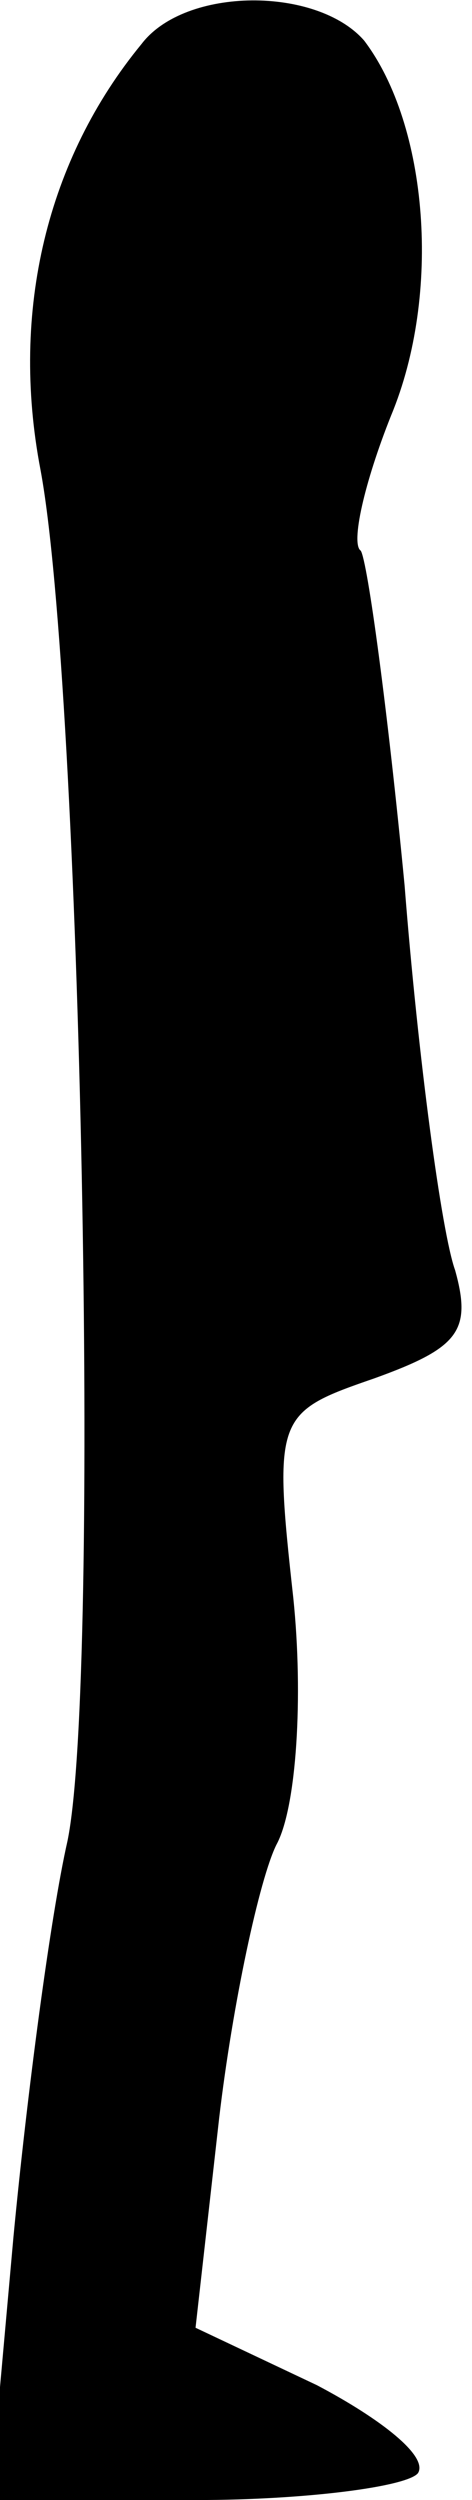 <?xml version="1.0" standalone="no"?>
<!DOCTYPE svg PUBLIC "-//W3C//DTD SVG 20010904//EN"
 "http://www.w3.org/TR/2001/REC-SVG-20010904/DTD/svg10.dtd">
<svg version="1.0" xmlns="http://www.w3.org/2000/svg"
 width="14pt" height="74pt" viewBox="0 0 14 74"
 preserveAspectRatio="xMidYMid meet">
<g transform="translate(0,74) scale(0.1,-0.1)"
fill="#000000" stroke="none">
<path fill="#000000" stroke="none" d="M42 727 c-28 -34 -39 -79 -30 -126 12
-64 18 -358 8 -406 -5 -22 -12 -75 -16 -117 l-7 -78 61 0 c33 0 63 4 66 8 3 5
-11 16 -30 26 l-36 17 7 62 c4 34 12 71 17 81 6 11 8 44 5 73 -6 54 -5 55 24
65 25 9 29 14 24 32 -4 11 -11 63 -15 114 -5 52 -11 96 -13 99 -3 2 1 20 9 40
15 36 11 86 -8 111 -14 16 -53 16 -66 -1z"/>
</g>
</svg>

